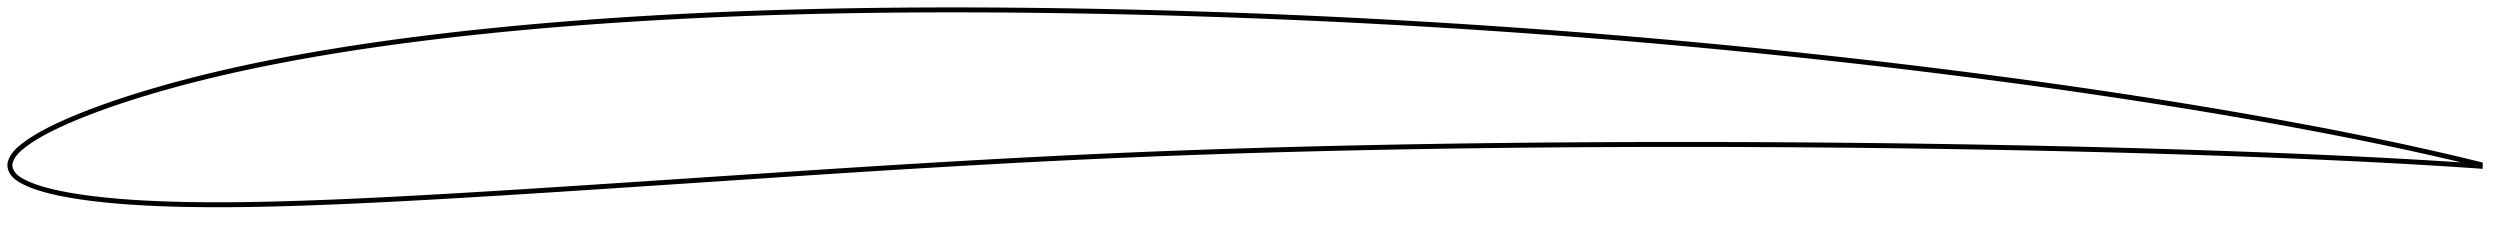<?xml version="1.0" encoding="utf-8" ?>
<svg baseProfile="full" height="90.886" version="1.1" width="1011.999" xmlns="http://www.w3.org/2000/svg" xmlns:ev="http://www.w3.org/2001/xml-events" xmlns:xlink="http://www.w3.org/1999/xlink"><defs /><polygon fill="none" points="1003.999,66.572 1000.855,65.805 996.507,64.753 991.572,63.585 986.228,62.353 980.628,61.092 974.903,59.83 969.132,58.587 963.332,57.368 957.501,56.17 951.644,54.992 945.769,53.834 939.883,52.697 933.989,51.579 928.087,50.481 922.175,49.401 916.253,48.338 910.324,47.292 904.389,46.261 898.452,45.248 892.512,44.251 886.569,43.271 880.622,42.308 874.667,41.36 868.705,40.426 862.735,39.507 856.758,38.6 850.779,37.706 844.799,36.826 838.819,35.959 832.839,35.107 826.859,34.27 820.876,33.446 814.887,32.636 808.892,31.839 802.89,31.053 796.882,30.278 790.87,29.514 784.856,28.761 778.843,28.019 772.83,27.29 766.82,26.572 760.81,25.867 754.8,25.175 748.787,24.495 742.772,23.827 736.753,23.17 730.73,22.525 724.703,21.89 718.673,21.266 712.641,20.652 706.608,20.05 700.575,19.458 694.541,18.877 688.507,18.307 682.474,17.749 676.44,17.201 670.407,16.665 664.373,16.14 658.338,15.627 652.303,15.125 646.267,14.635 640.229,14.156 634.189,13.689 628.147,13.232 622.103,12.787 616.057,12.353 610.01,11.929 603.961,11.515 597.912,11.113 591.863,10.721 585.813,10.34 579.764,9.97 573.715,9.612 567.666,9.264 561.617,8.928 555.568,8.603 549.519,8.289 543.469,7.987 537.418,7.695 531.366,7.415 525.312,7.146 519.257,6.889 513.201,6.642 507.143,6.405 501.084,6.18 495.025,5.965 488.965,5.76 482.905,5.567 476.846,5.383 470.787,5.211 464.729,5.05 458.671,4.899 452.614,4.76 446.557,4.632 440.5,4.516 434.444,4.411 428.387,4.317 422.332,4.235 416.277,4.165 410.223,4.107 404.171,4.061 398.12,4.028 392.072,4.007 386.026,4.0 379.982,4.006 373.941,4.026 367.903,4.061 361.867,4.11 355.834,4.174 349.804,4.254 343.776,4.349 337.75,4.461 331.726,4.589 325.705,4.734 319.687,4.897 313.67,5.076 307.656,5.274 301.645,5.489 295.637,5.723 289.631,5.975 283.629,6.247 277.63,6.538 271.634,6.849 265.642,7.18 259.654,7.531 253.669,7.904 247.689,8.298 241.713,8.713 235.742,9.151 229.777,9.612 223.817,10.096 217.864,10.604 211.918,11.137 205.978,11.694 200.045,12.278 194.12,12.889 188.202,13.526 182.293,14.192 176.393,14.887 170.503,15.611 164.625,16.366 158.76,17.152 152.907,17.971 147.068,18.824 141.244,19.713 135.435,20.638 129.644,21.6 123.871,22.602 118.12,23.645 112.392,24.73 106.689,25.859 101.013,27.035 95.365,28.259 89.747,29.533 84.161,30.861 78.608,32.243 73.092,33.682 67.616,35.179 62.186,36.736 56.807,38.353 51.49,40.032 46.265,41.769 41.182,43.555 36.3,45.37 31.674,47.201 27.34,49.03 23.348,50.837 19.839,52.559 16.906,54.123 14.503,55.514 12.524,56.764 10.863,57.908 9.442,58.971 8.215,59.974 7.176,60.932 6.323,61.844 5.639,62.709 5.1,63.525 4.681,64.294 4.369,65.016 4.155,65.701 4.032,66.359 4.0,67.005 4.062,67.651 4.215,68.308 4.465,68.982 4.819,69.673 5.291,70.373 5.898,71.072 6.659,71.767 7.59,72.453 8.7,73.132 9.99,73.811 11.47,74.501 13.19,75.205 15.222,75.926 17.65,76.669 20.564,77.442 24.024,78.224 27.997,78.983 32.398,79.698 37.17,80.349 42.237,80.925 47.521,81.421 52.959,81.836 58.501,82.172 64.119,82.436 69.802,82.634 75.54,82.771 81.323,82.853 87.141,82.886 92.986,82.871 98.855,82.814 104.748,82.717 110.668,82.585 116.616,82.421 122.588,82.23 128.581,82.015 134.587,81.78 140.601,81.526 146.622,81.254 152.648,80.966 158.681,80.663 164.724,80.346 170.776,80.017 176.837,79.677 182.905,79.329 188.98,78.972 195.059,78.609 201.14,78.239 207.225,77.863 213.311,77.482 219.401,77.096 225.493,76.707 231.589,76.313 237.687,75.917 243.789,75.518 249.892,75.117 255.998,74.715 262.106,74.311 268.215,73.906 274.325,73.5 280.437,73.093 286.549,72.687 292.662,72.28 298.774,71.873 304.886,71.467 310.996,71.061 317.103,70.657 323.207,70.254 329.305,69.853 335.399,69.456 341.489,69.063 347.576,68.674 353.66,68.29 359.744,67.911 365.826,67.538 371.908,67.17 377.99,66.808 384.071,66.452 390.151,66.101 396.23,65.757 402.306,65.42 408.38,65.09 414.451,64.768 420.521,64.454 426.589,64.149 432.656,63.852 438.722,63.564 444.788,63.284 450.854,63.014 456.92,62.752 462.987,62.499 469.054,62.256 475.121,62.021 481.189,61.796 487.258,61.579 493.328,61.372 499.399,61.173 505.471,60.982 511.545,60.8 517.621,60.626 523.698,60.46 529.778,60.302 535.859,60.15 541.942,60.006 548.026,59.869 554.111,59.739 560.197,59.616 566.283,59.499 572.37,59.389 578.458,59.285 584.545,59.188 590.632,59.097 596.719,59.013 602.806,58.935 608.894,58.863 614.982,58.798 621.071,58.739 627.161,58.687 633.252,58.64 639.345,58.599 645.439,58.564 651.533,58.534 657.628,58.51 663.722,58.491 669.815,58.478 675.907,58.47 681.999,58.468 688.091,58.472 694.183,58.482 700.276,58.497 706.37,58.518 712.465,58.545 718.562,58.576 724.659,58.613 730.755,58.655 736.85,58.702 742.945,58.754 749.037,58.812 755.129,58.875 761.219,58.944 767.311,59.019 773.403,59.1 779.496,59.187 785.591,59.278 791.687,59.375 797.783,59.477 803.879,59.584 809.974,59.697 816.067,59.814 822.158,59.937 828.247,60.067 834.335,60.202 840.421,60.344 846.506,60.492 852.59,60.646 858.673,60.808 864.755,60.976 870.836,61.152 876.917,61.335 882.998,61.525 889.078,61.722 895.157,61.926 901.236,62.138 907.313,62.357 913.389,62.584 919.463,62.818 925.534,63.061 931.6,63.312 937.661,63.573 943.714,63.844 949.76,64.125 955.8,64.419 961.835,64.725 967.859,65.042 973.853,65.371 979.781,65.709 985.584,66.056 991.16,66.404 996.304,66.736 1000.778,67.038 1003.999,67.272" stroke="black" stroke-width="2.0" /></svg>